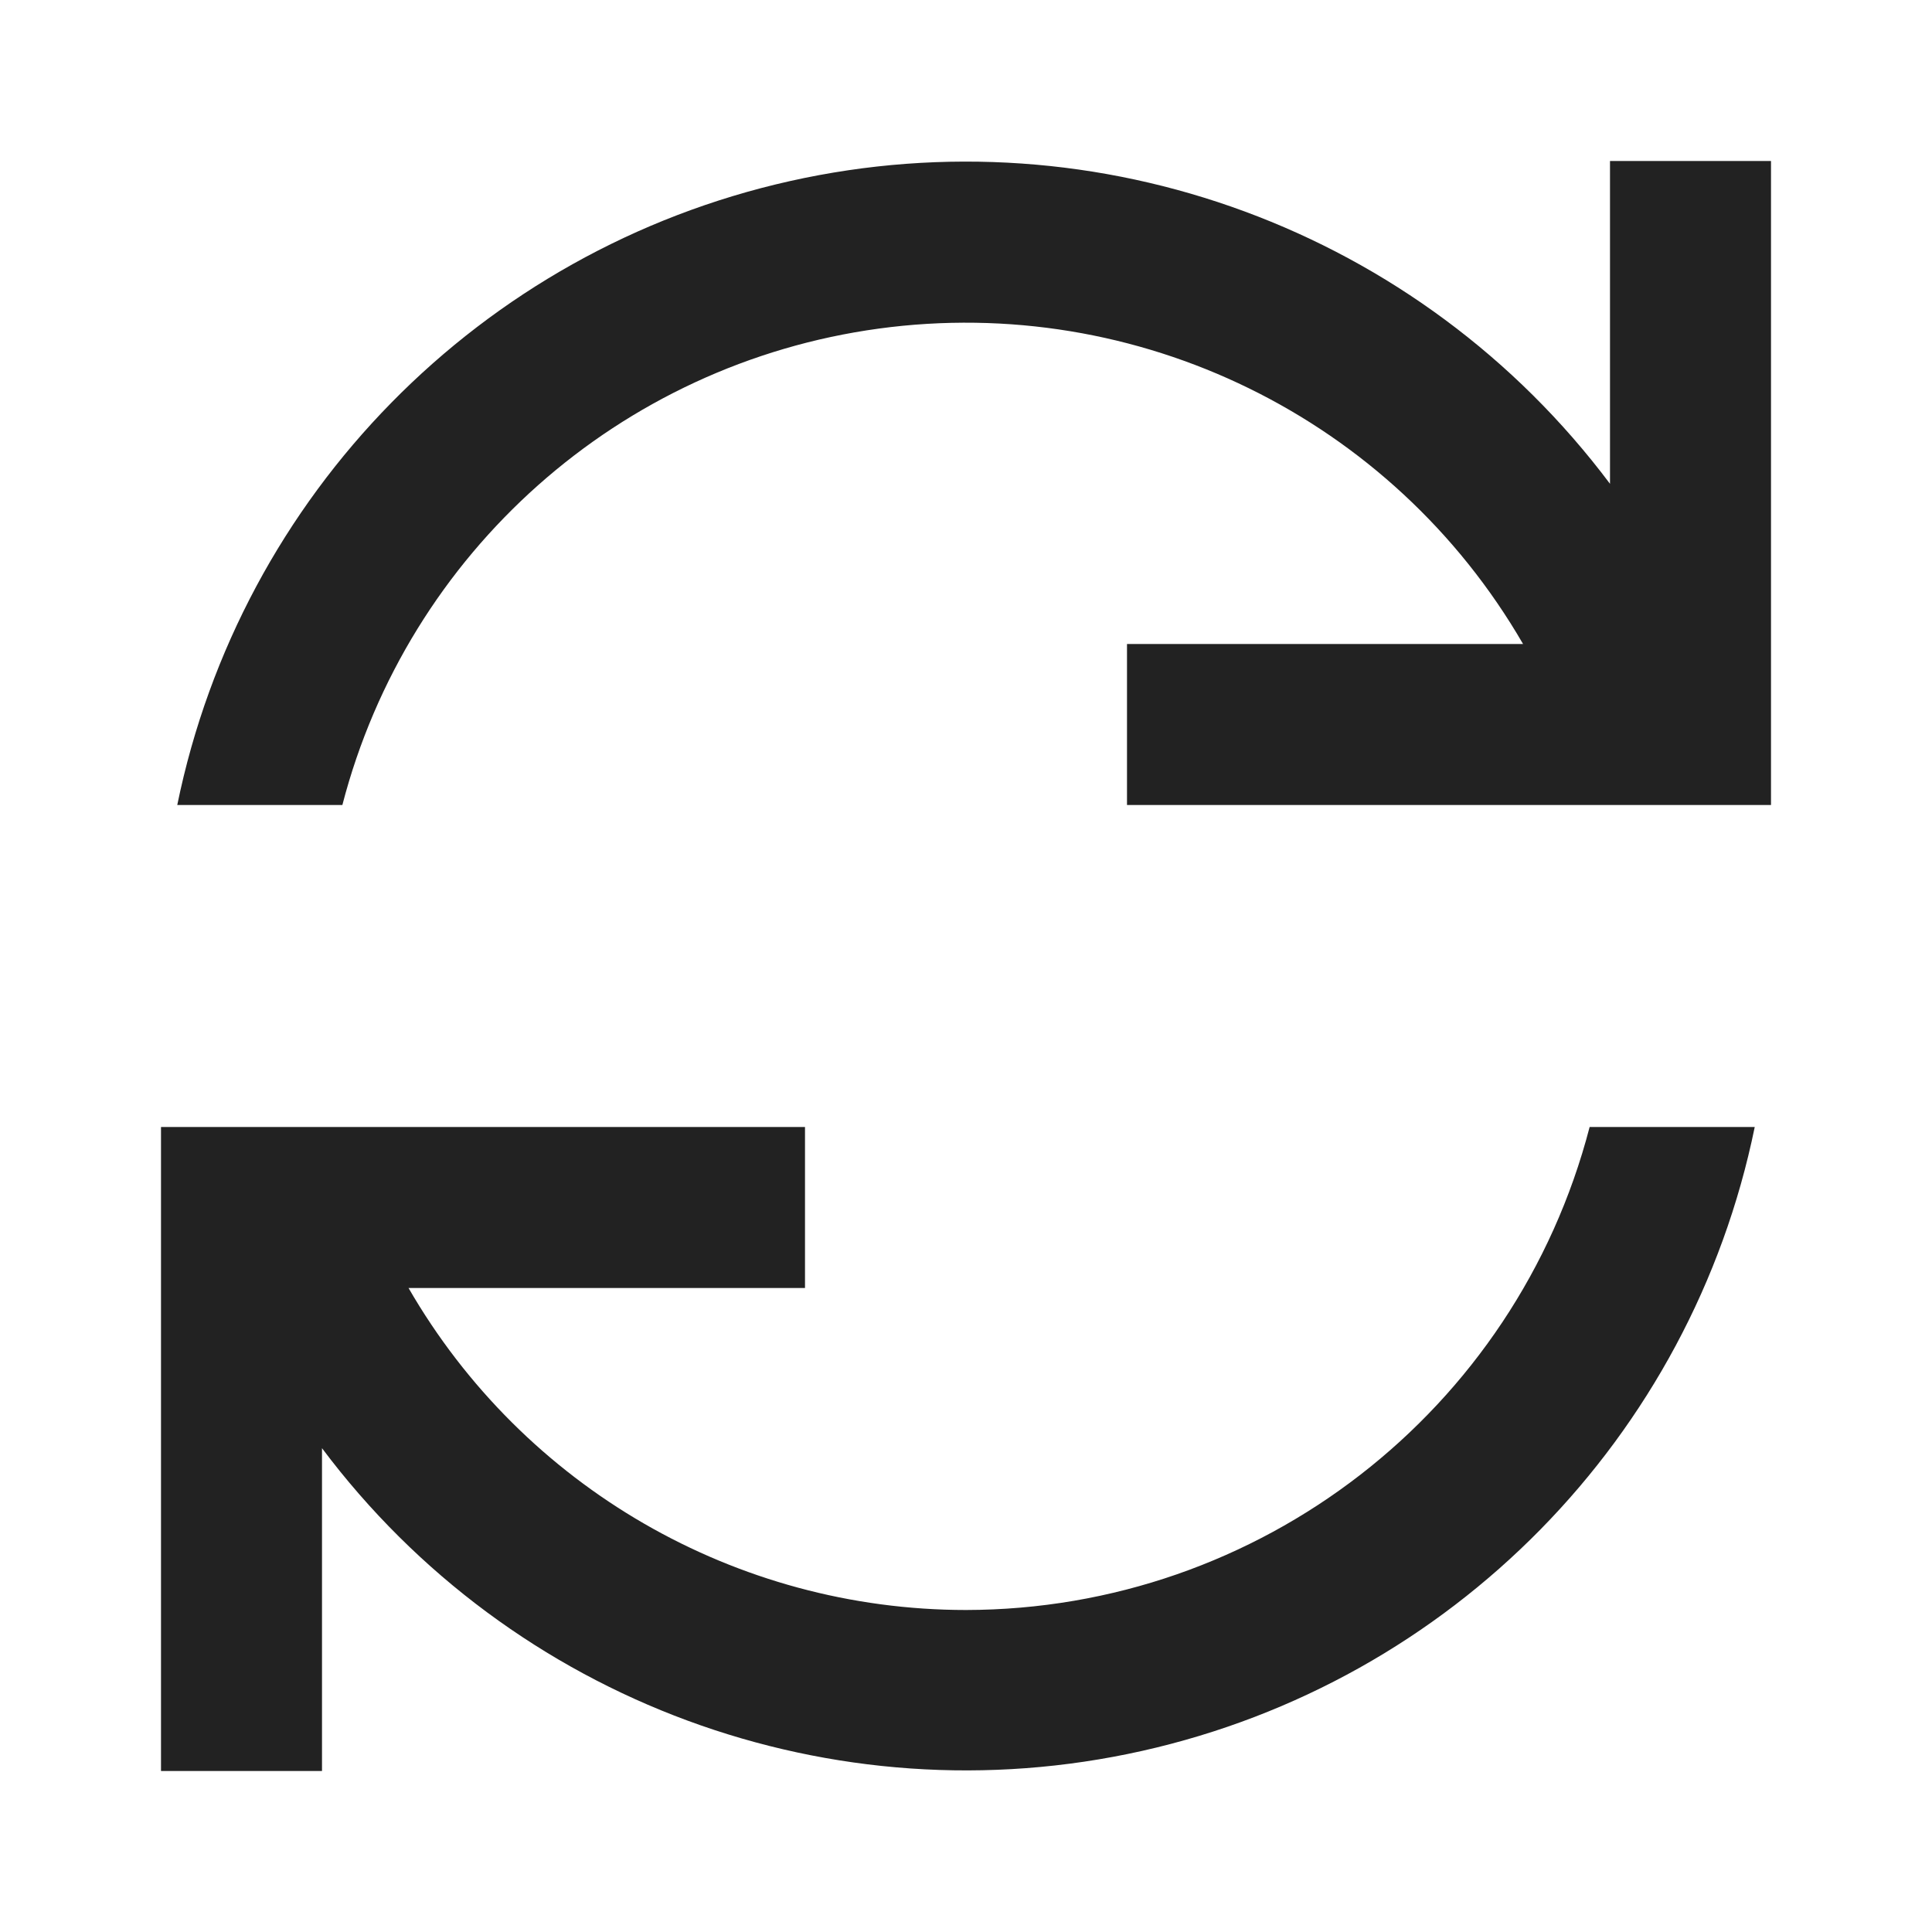 <?xml version="1.0" encoding="UTF-8"?>
<svg width="24px" height="24px" viewBox="0 0 24 24" version="1.1" xmlns="http://www.w3.org/2000/svg" xmlns:xlink="http://www.w3.org/1999/xlink">
    <!-- Generator: Sketch 59.1 (86144) - https://sketch.com -->
    <title>dark / ArrowRefresh</title>
    <desc>Created with Sketch.</desc>
    <defs>
        <path d="M8,12 L8,14 L3.075,14 C4.503,16.474 7.143,17.999 10,18 C13.646,17.995 16.83,15.529 17.747,12 L17.747,12 L19.798,12 C19.008,15.856 16.03,18.889 12.189,19.75 C8.349,20.611 4.361,19.139 2,15.99 L2,15.99 L2,20 L0,20 L0,12 L8,12 Z M20,0 L20,8 L12,8 L12,6 L16.92,6 C15.294,3.191 12.132,1.644 8.916,2.082 C5.7,2.521 3.068,4.859 2.253,8 L2.253,8 L0.202,8 C0.992,4.144 3.97,1.111 7.811,0.25 C11.651,-0.611 15.639,0.861 18,4.01 L18,4.01 L18,0 L20,0 Z" id="path-1"></path>
    </defs>
    <g id="dark-/-ArrowRefresh" stroke="none" stroke-width="1" fill="none" fill-rule="evenodd">
        <g id="ArrowRefresh" transform="translate(2, 2)">
            <rect id="Rectangle-path" fill="#FFFFFF" fill-rule="nonzero" opacity="0" x="0" y="0" width="20" height="20"></rect>
            <mask id="mask-2" fill="white">
                <use xlink:href="#path-1"></use>
            </mask>
            <use id="Mask" fill="#222222" xlink:href="#path-1"></use>
        </g>
    </g>
</svg>